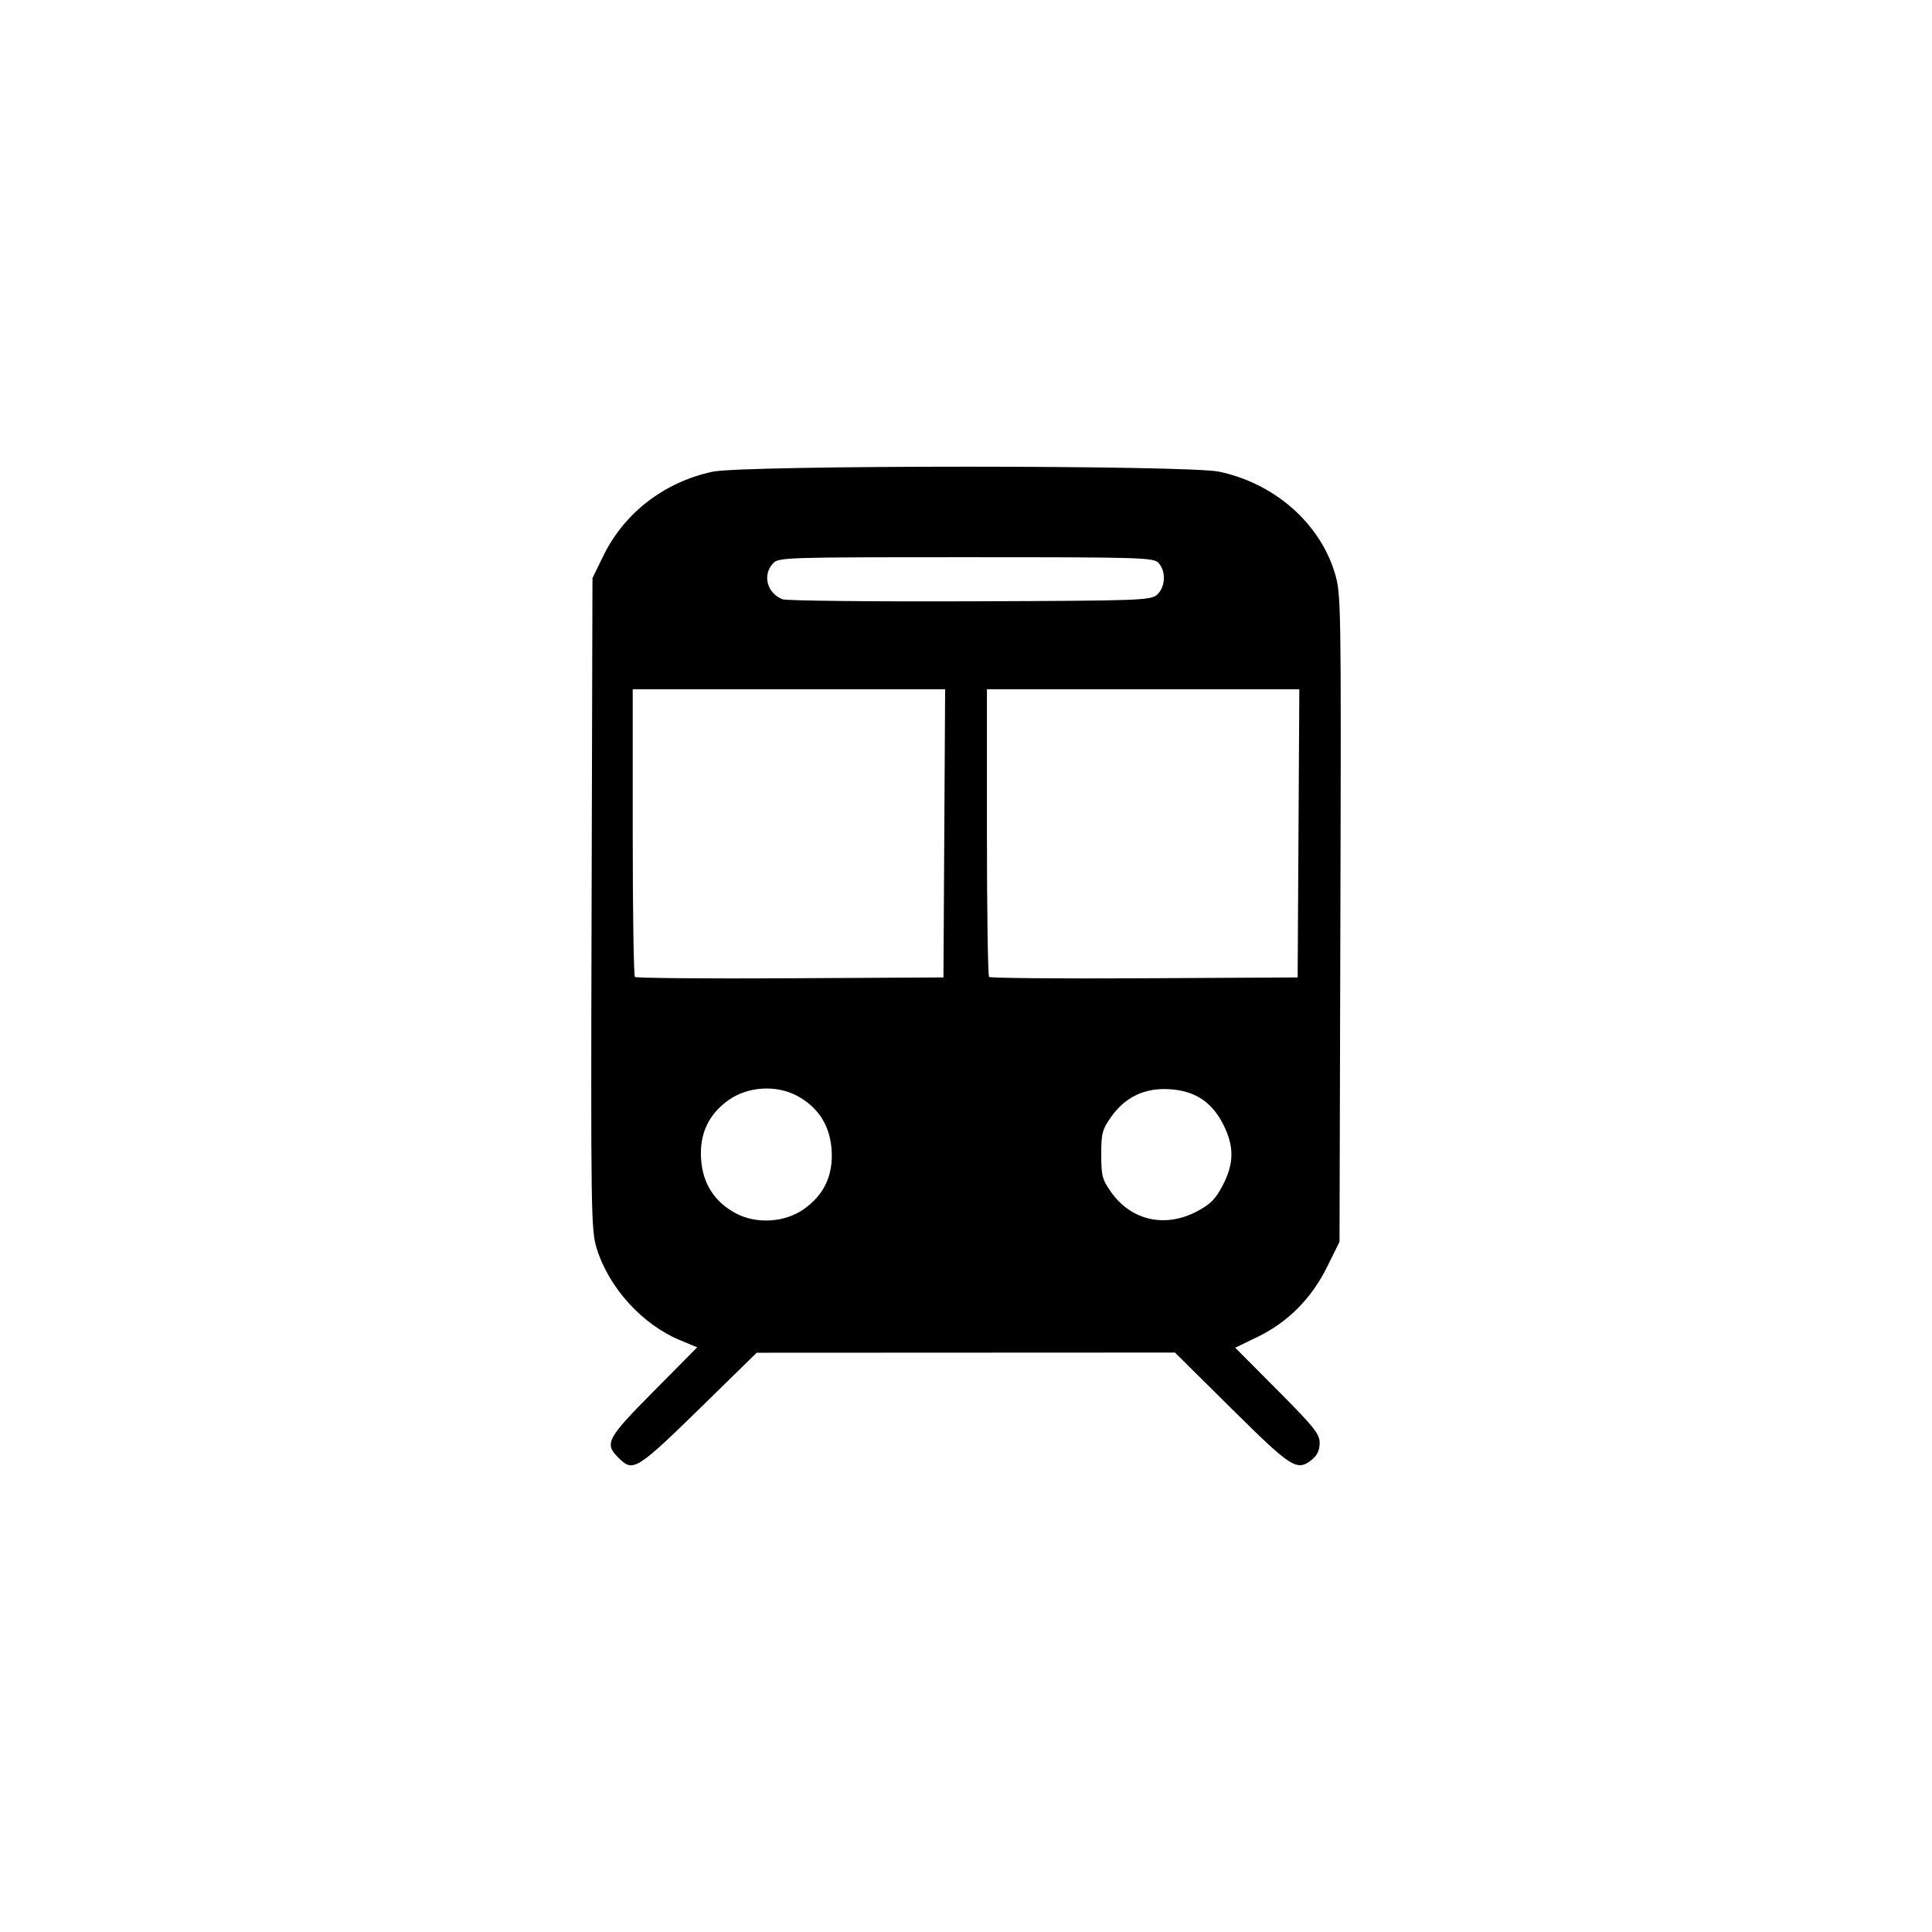 <?xml version="1.0" encoding="UTF-8" standalone="no"?>
<!-- Created with Inkscape (http://www.inkscape.org/) -->

<svg
   xmlns:dc="http://purl.org/dc/elements/1.1/"
   xmlns:cc="http://creativecommons.org/ns#"
   xmlns:rdf="http://www.w3.org/1999/02/22-rdf-syntax-ns#"
   xmlns:svg="http://www.w3.org/2000/svg"
   xmlns="http://www.w3.org/2000/svg"
   xmlns:sodipodi="http://sodipodi.sourceforge.net/DTD/sodipodi-0.dtd"
   xmlns:inkscape="http://www.inkscape.org/namespaces/inkscape"
   width="600"
   height="600"
   viewBox="0 0 158.75 158.75"
   version="1.1"
   id="svg929"
   sodipodi:docname="transport.svg"
   inkscape:version="0.92.4 (5da689c313, 2019-01-14)">
  <defs
     id="defs923" />
  <sodipodi:namedview
     id="base"
     pagecolor="#ffffff"
     bordercolor="#666666"
     borderopacity="1.0"
     inkscape:pageopacity="0.0"
     inkscape:pageshadow="2"
     inkscape:zoom="0.35"
     inkscape:cx="-155.71429"
     inkscape:cy="-125.71429"
     inkscape:document-units="mm"
     inkscape:current-layer="layer1"
     showgrid="false"
     units="px"
     inkscape:pagecheckerboard="true"
     inkscape:window-width="1825"
     inkscape:window-height="1046"
     inkscape:window-x="84"
     inkscape:window-y="-11"
     inkscape:window-maximized="1" />
  <g
     inkscape:label="Layer 1"
     inkscape:groupmode="layer"
     id="layer1"
     transform="translate(0,-138.25)">
    <path
       style="fill:#000000;stroke-width:0.265"
       d="m 50.787,257.998 c -1.138,-1.138 -0.912,-1.557 2.926,-5.431 l 3.576,-3.609 -1.393,-0.578 c -3.123,-1.297 -5.853,-4.296 -6.862,-7.538 -0.471,-1.513 -0.491,-2.848 -0.423,-28.338 l 0.071,-26.75 0.904,-1.852 c 1.716,-3.516 5.021,-6.055 8.972,-6.893 2.586,-0.548 39.035,-0.55 41.62,-0.002 4.543,0.963 8.251,4.21 9.498,8.316 0.52,1.715 0.531,2.35 0.461,28.359 l -0.071,26.605 -1.015,2.053 c -1.284,2.597 -3.224,4.553 -5.715,5.759 l -1.841,0.891 3.47,3.487 c 3.012,3.027 3.47,3.6 3.47,4.341 0,0.569 -0.201,1.016 -0.603,1.341 -1.259,1.019 -1.649,0.775 -6.615,-4.142 l -4.676,-4.63 -17.183,0.008 -17.183,0.008 -3.843,3.763 c -6.145,6.016 -6.278,6.101 -7.546,4.833 z m 15.266,-20.397 c 1.65,-1.162 2.406,-2.757 2.283,-4.811 -0.122,-2.036 -1.088,-3.561 -2.853,-4.504 -1.695,-0.906 -4.027,-0.763 -5.597,0.343 -1.65,1.162 -2.406,2.757 -2.283,4.811 0.122,2.036 1.088,3.561 2.853,4.504 1.695,0.906 4.027,0.763 5.597,-0.343 z m 32.266,0.202 c 1.142,-0.596 1.55,-1.005 2.147,-2.147 0.936,-1.792 0.955,-3.189 0.067,-4.972 -0.939,-1.885 -2.341,-2.809 -4.451,-2.936 -2.036,-0.122 -3.632,0.643 -4.801,2.302 -0.707,1.004 -0.794,1.338 -0.794,3.066 0,1.727 0.086,2.062 0.794,3.066 1.654,2.349 4.425,2.987 7.038,1.622 z m -20.728,-31.079 0.069,-11.84 h -12.835 -12.835 v 11.73 c 0,6.451 0.081,11.81 0.179,11.909 0.098,0.098 5.843,0.148 12.766,0.11 l 12.587,-0.069 z m 29.104,0 0.069,-11.84 H 93.929 81.094 v 11.73 c 0,6.451 0.081,11.81 0.179,11.909 0.098,0.098 5.843,0.148 12.766,0.11 l 12.587,-0.069 z M 95.089,187.103 c 0.674,-0.61 0.734,-1.905 0.119,-2.584 -0.415,-0.458 -1.254,-0.484 -15.834,-0.484 -14.974,0 -15.409,0.014 -15.867,0.52 -0.869,0.96 -0.483,2.417 0.777,2.935 0.296,0.122 7.223,0.198 15.394,0.169 14.197,-0.05 14.88,-0.075 15.412,-0.557 z"
       id="path1737"
       inkscape:connector-curvature="0" />
  </g>
</svg>
